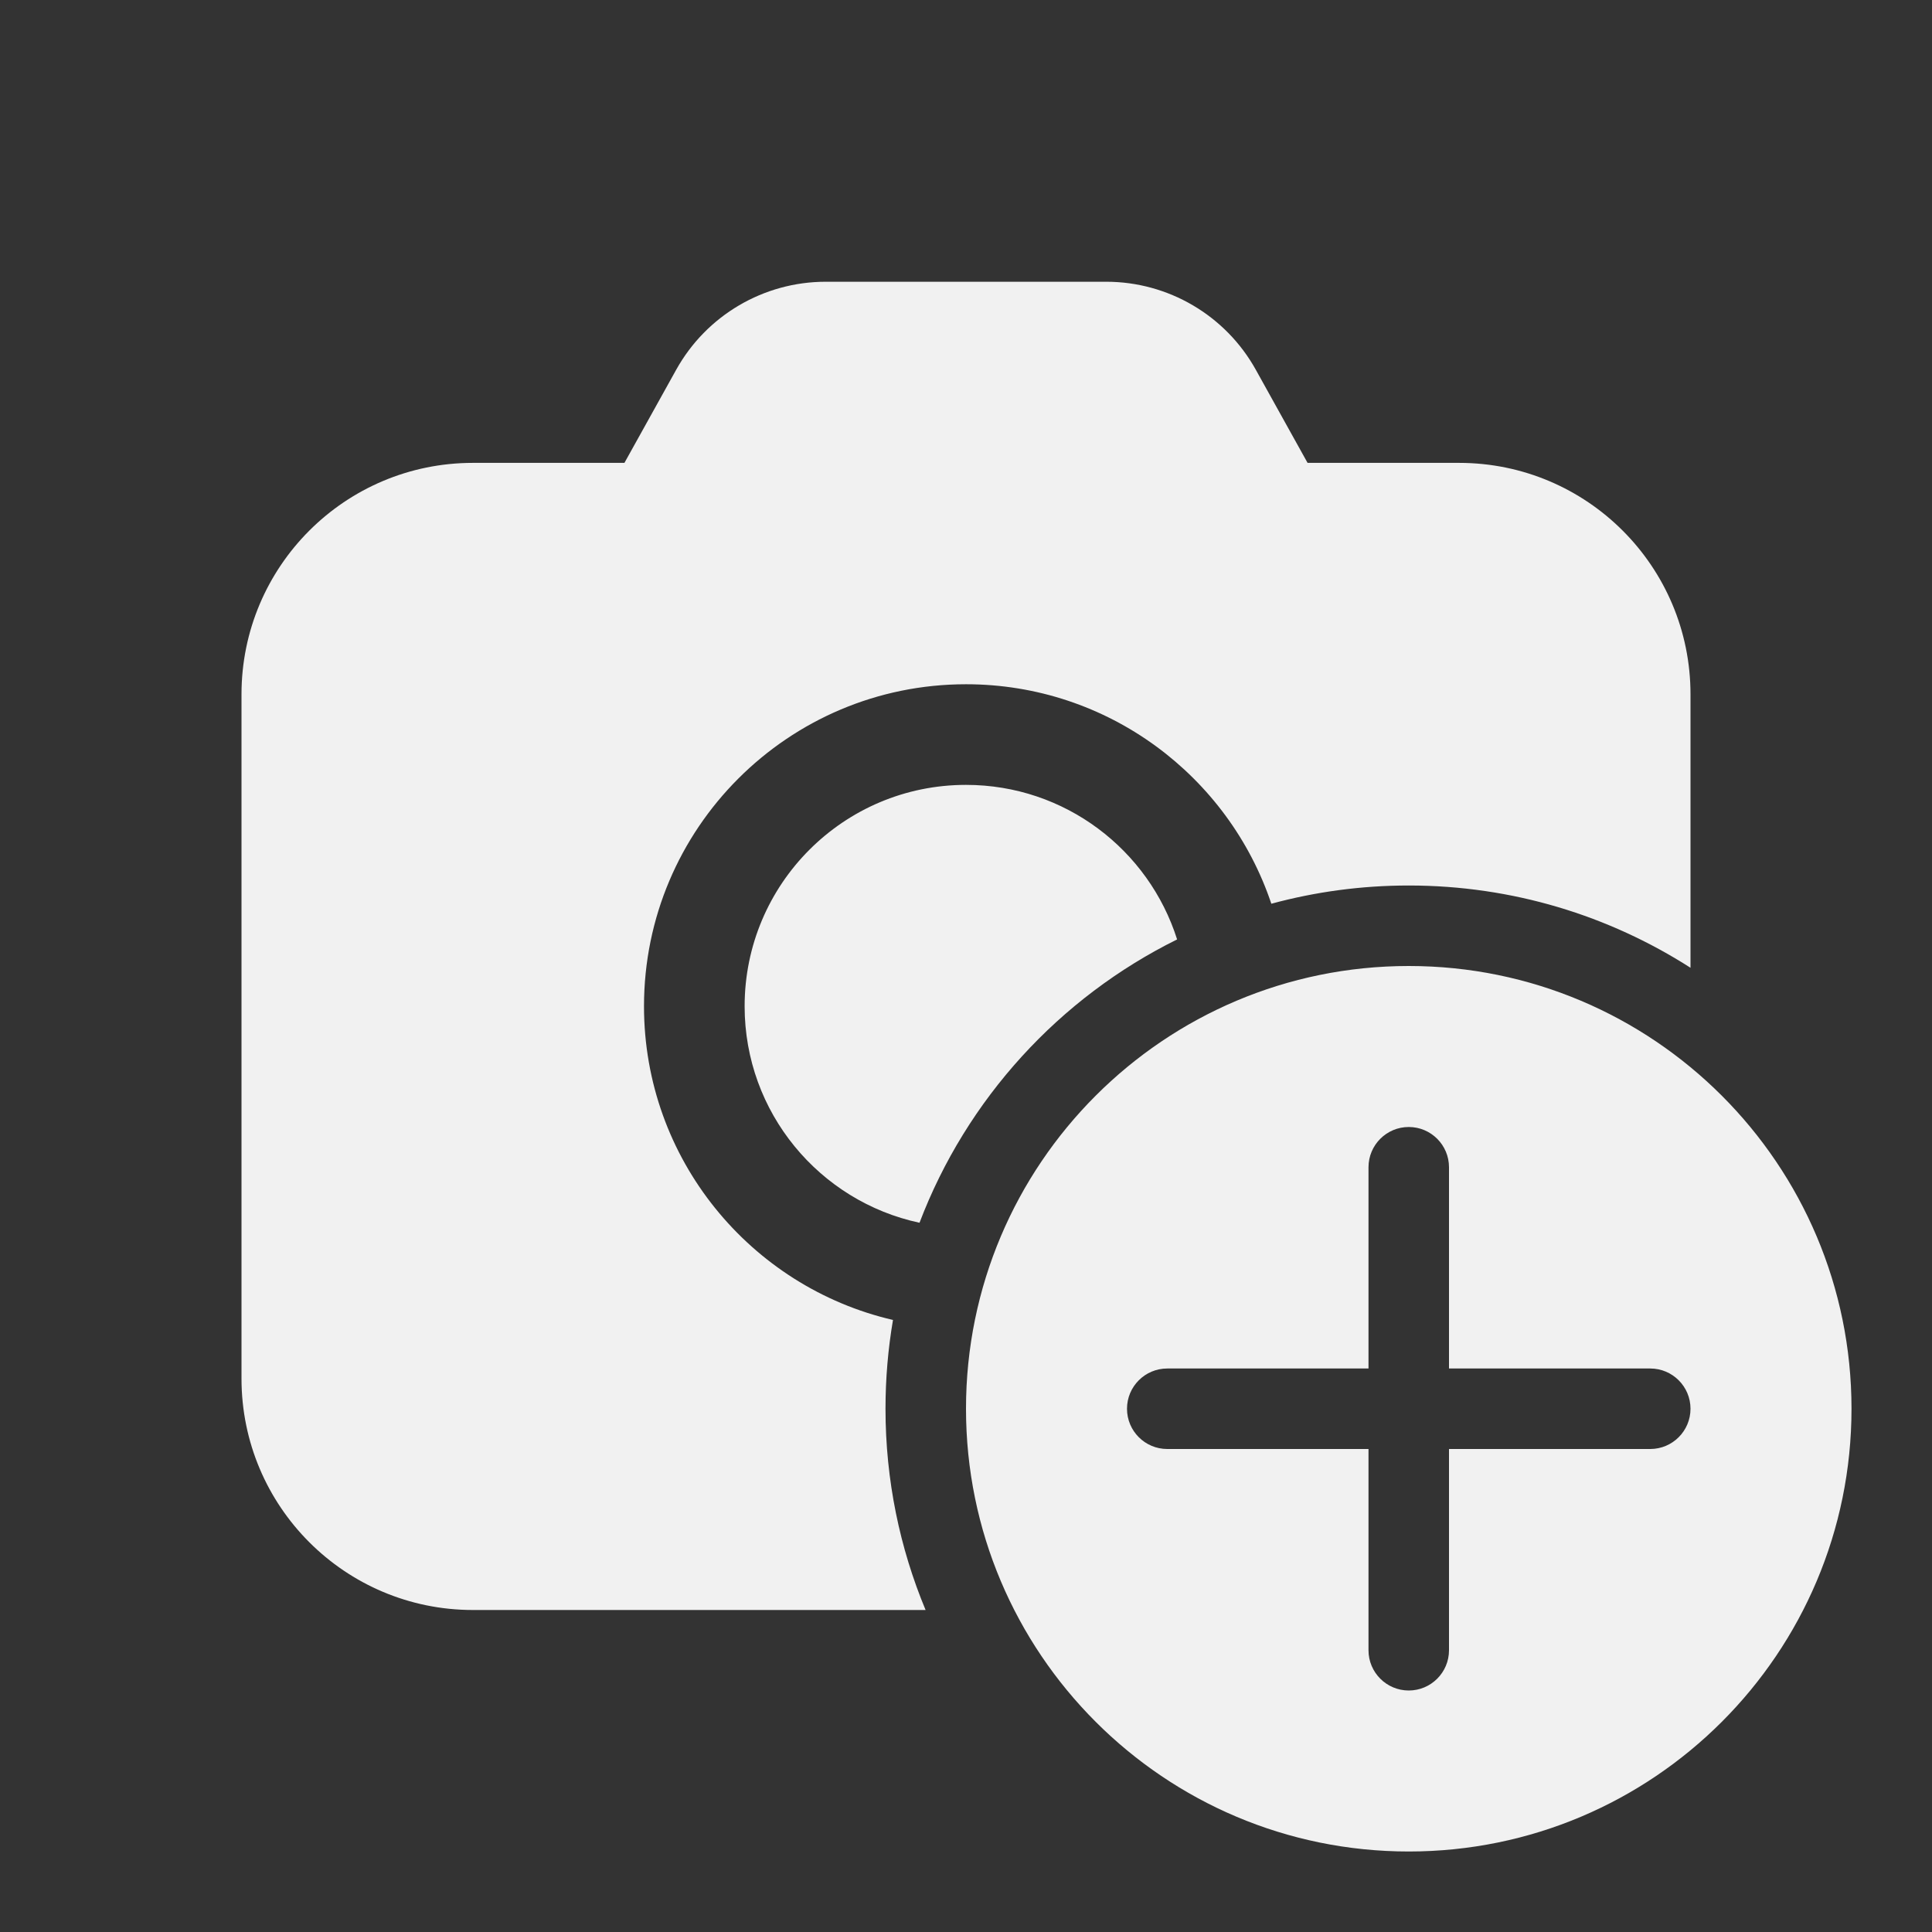 <svg width="48" height="48" viewBox="0 0 48 48" fill="none" xmlns="http://www.w3.org/2000/svg">
<rect x="0" y="0" width="48" height="48" fill="#333333" stroke="none"/>
<path d="M16.8 9.186C17.55 7.837 18.972 7 20.515 7H27.485C29.028 7 30.45 7.837 31.2 9.186L32.486 11.5H36.25C39.426 11.5 42 14.074 42 17.25V24.044C39.979 22.75 37.577 22 35 22C33.819 22 32.674 22.158 31.586 22.453C30.522 19.283 27.528 17 24 17C19.582 17 16 20.582 16 25C16 28.794 18.642 31.972 22.186 32.794C22.064 33.511 22 34.248 22 35C22 36.772 22.355 38.461 22.996 40H11.75C8.574 40 6 37.426 6 34.25V17.25C6 14.074 8.574 11.5 11.75 11.5H15.514L16.8 9.186ZM24 19.5C20.962 19.5 18.5 21.962 18.5 25C18.5 27.642 20.362 29.848 22.845 30.379C24.015 27.303 26.319 24.787 29.245 23.34C28.541 21.114 26.459 19.5 24 19.5ZM35 46C41.075 46 46 41.075 46 35C46 28.925 41.075 24 35 24C28.925 24 24 28.925 24 35C24 41.075 28.925 46 35 46ZM35 28C35.552 28 36 28.448 36 29V34H41C41.552 34 42 34.448 42 35C42 35.552 41.552 36 41 36H36V41C36 41.552 35.552 42 35 42C34.448 42 34 41.552 34 41V36H29C28.448 36 28 35.552 28 35C28 34.448 28.448 34 29 34H34V29C34 28.448 34.448 28 35 28Z" fill="#F1F1F1"/>
</svg>
